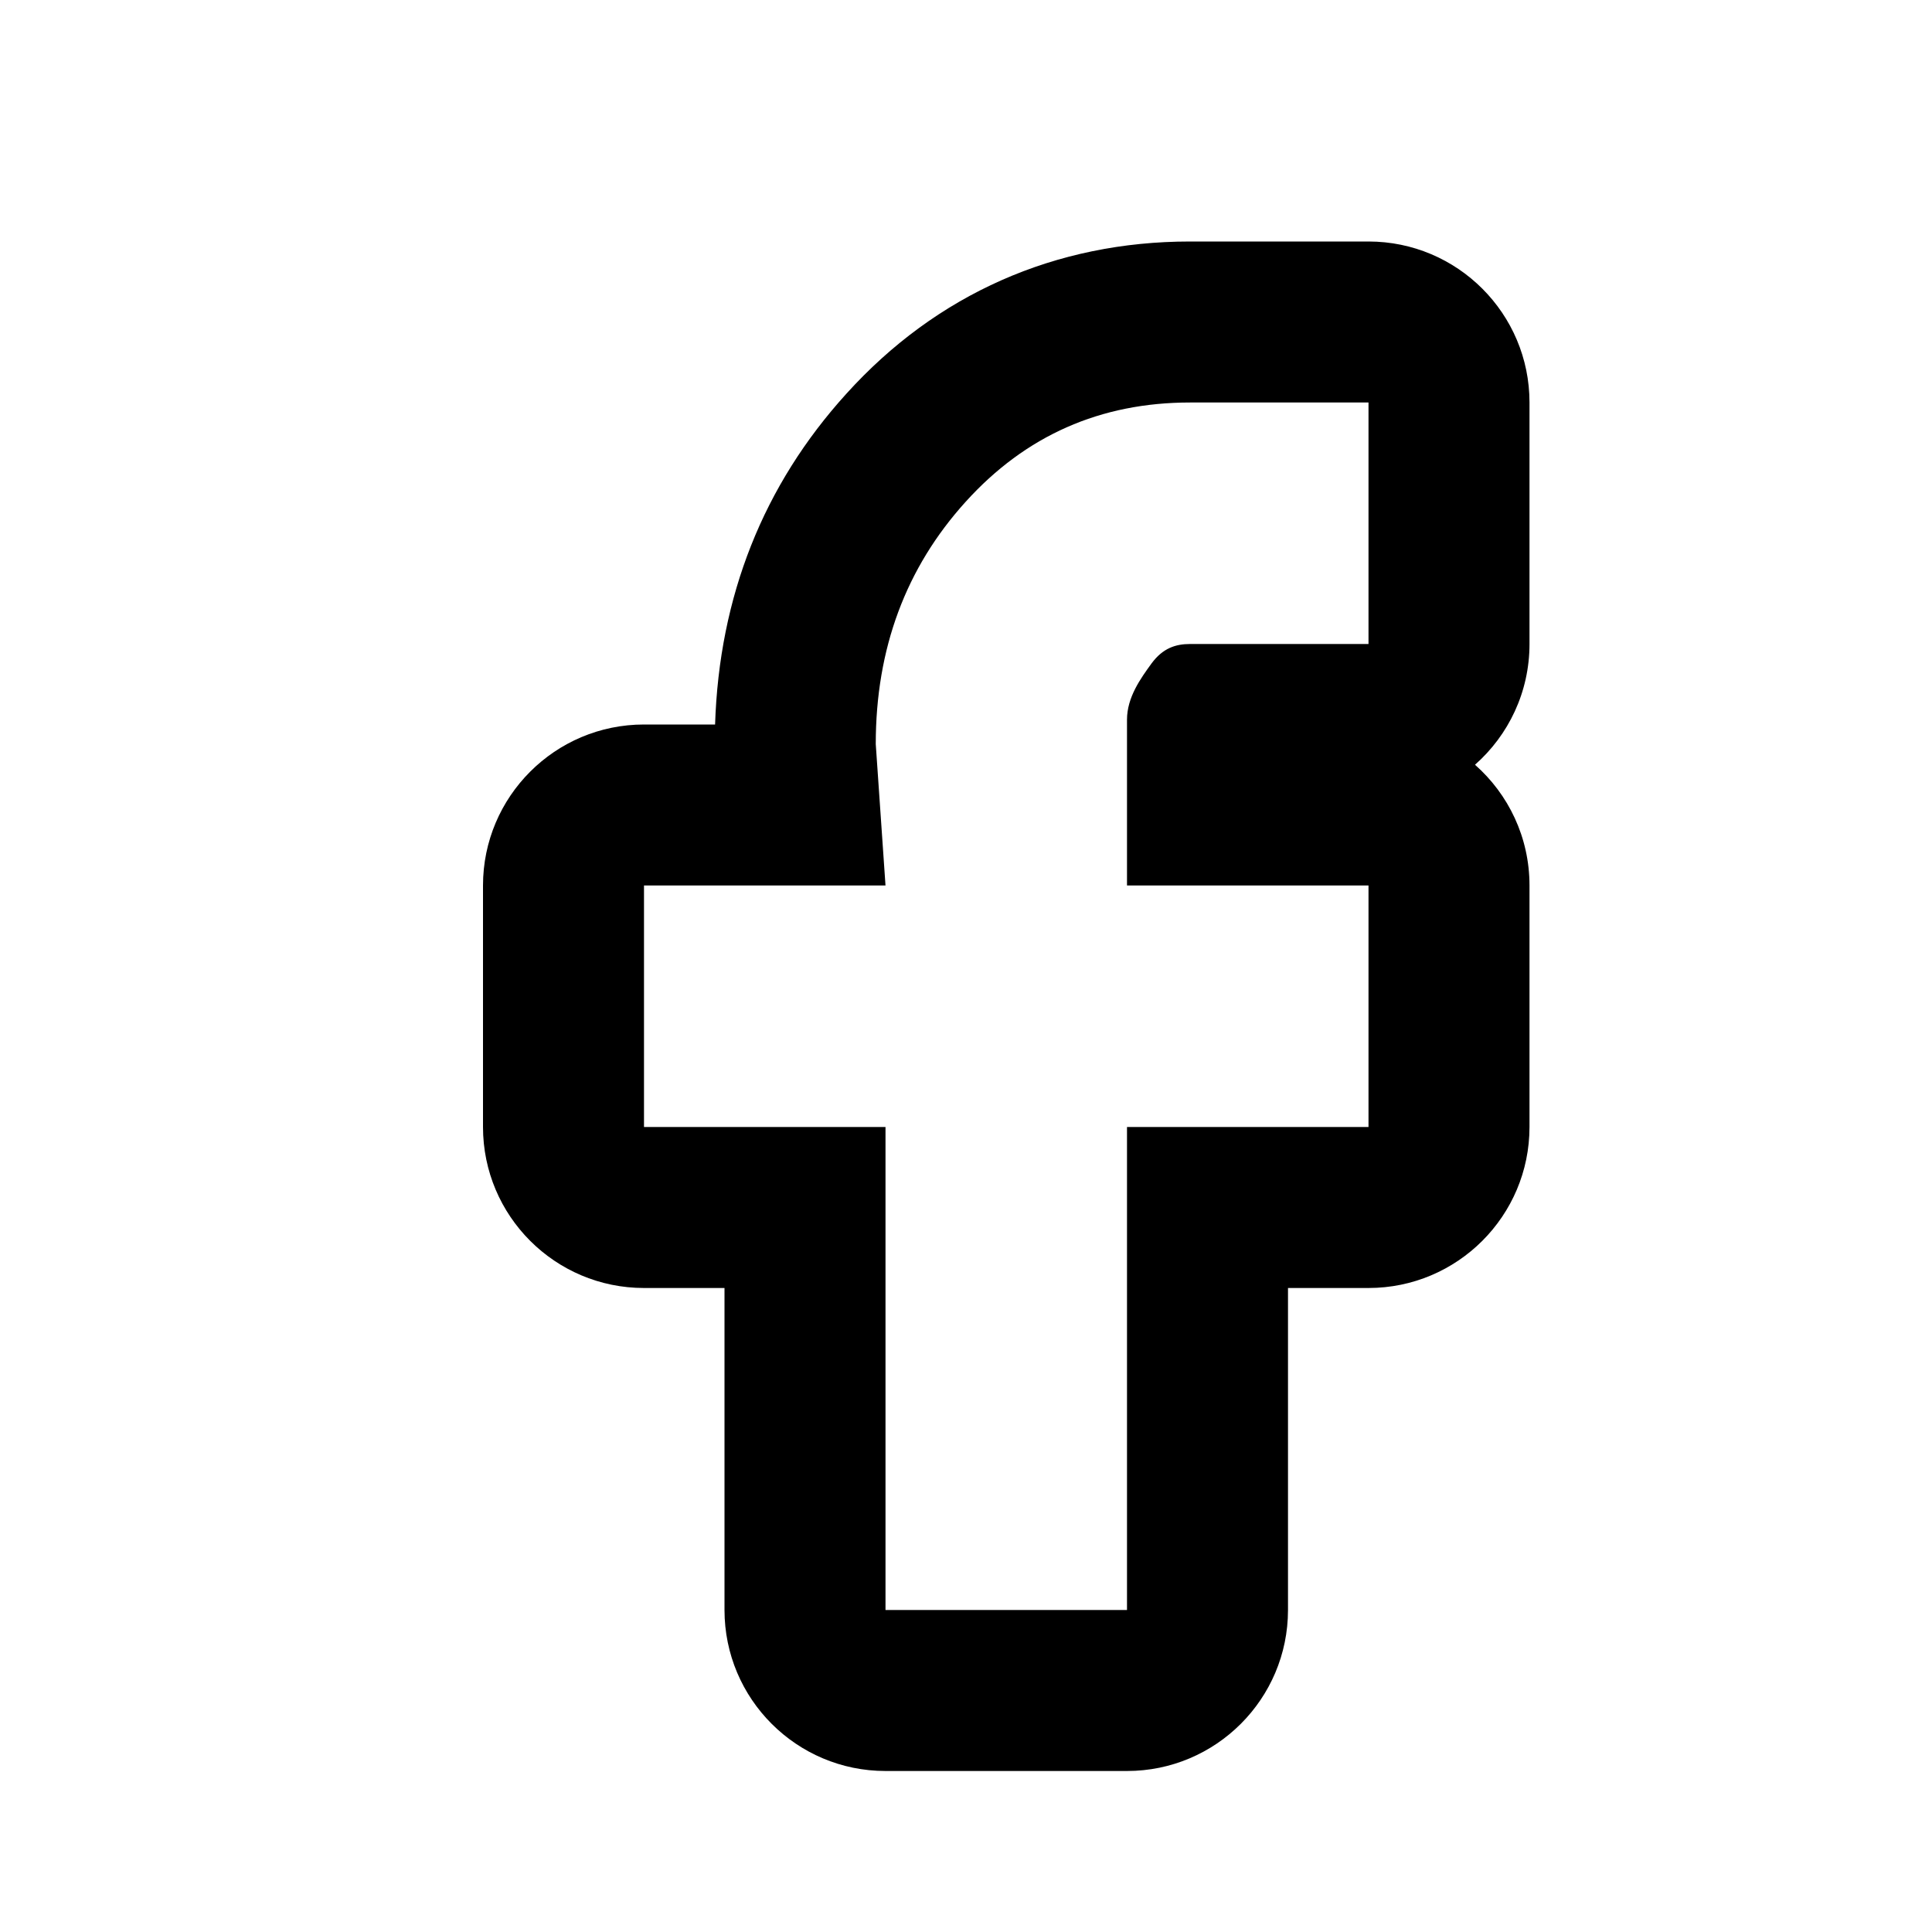 <?xml version="1.0" encoding="iso-8859-1"?>
<!-- Generator: Adobe Illustrator 16.2.1, SVG Export Plug-In . SVG Version: 6.00 Build 0)  -->
<!DOCTYPE svg PUBLIC "-//W3C//DTD SVG 1.1//EN" "http://www.w3.org/Graphics/SVG/1.1/DTD/svg11.dtd">
<svg version="1.1" id="Layer_1" xmlns="http://www.w3.org/2000/svg" xmlns:xlink="http://www.w3.org/1999/xlink" x="0px" y="0px"
	 width="24px" height="24px" viewBox="0 0 24 24" style="enable-background:new 0 0 24 24;" xml:space="preserve">
<g>
	<path d="M17,5v3h-2.217c-0.178,0-0.337,0.051-0.477,0.24C14.168,8.43,14,8.662,14,8.941V11h3v3h-3v6h-3v-6H8v-3h3l-0.121-1.756
		c0-1.188,0.374-2.191,1.118-3.012C12.741,5.41,13.67,5,14.783,5H17 M17,3h-2.217c-1.674,0-3.15,0.653-4.269,1.891
		C9.482,6.028,8.934,7.41,8.883,9H8c-1.104,0-2,0.896-2,2v3c0,1.104,0.896,2,2,2h1v4c0,1.104,0.896,2,2,2h3c1.104,0,2-0.896,2-2v-4
		h1c1.104,0,2-0.896,2-2v-3c0-0.598-0.262-1.134-0.677-1.5C18.738,9.134,19,8.598,19,8V5C19,3.896,18.104,3,17,3L17,3z"/>
</g>
</svg>
